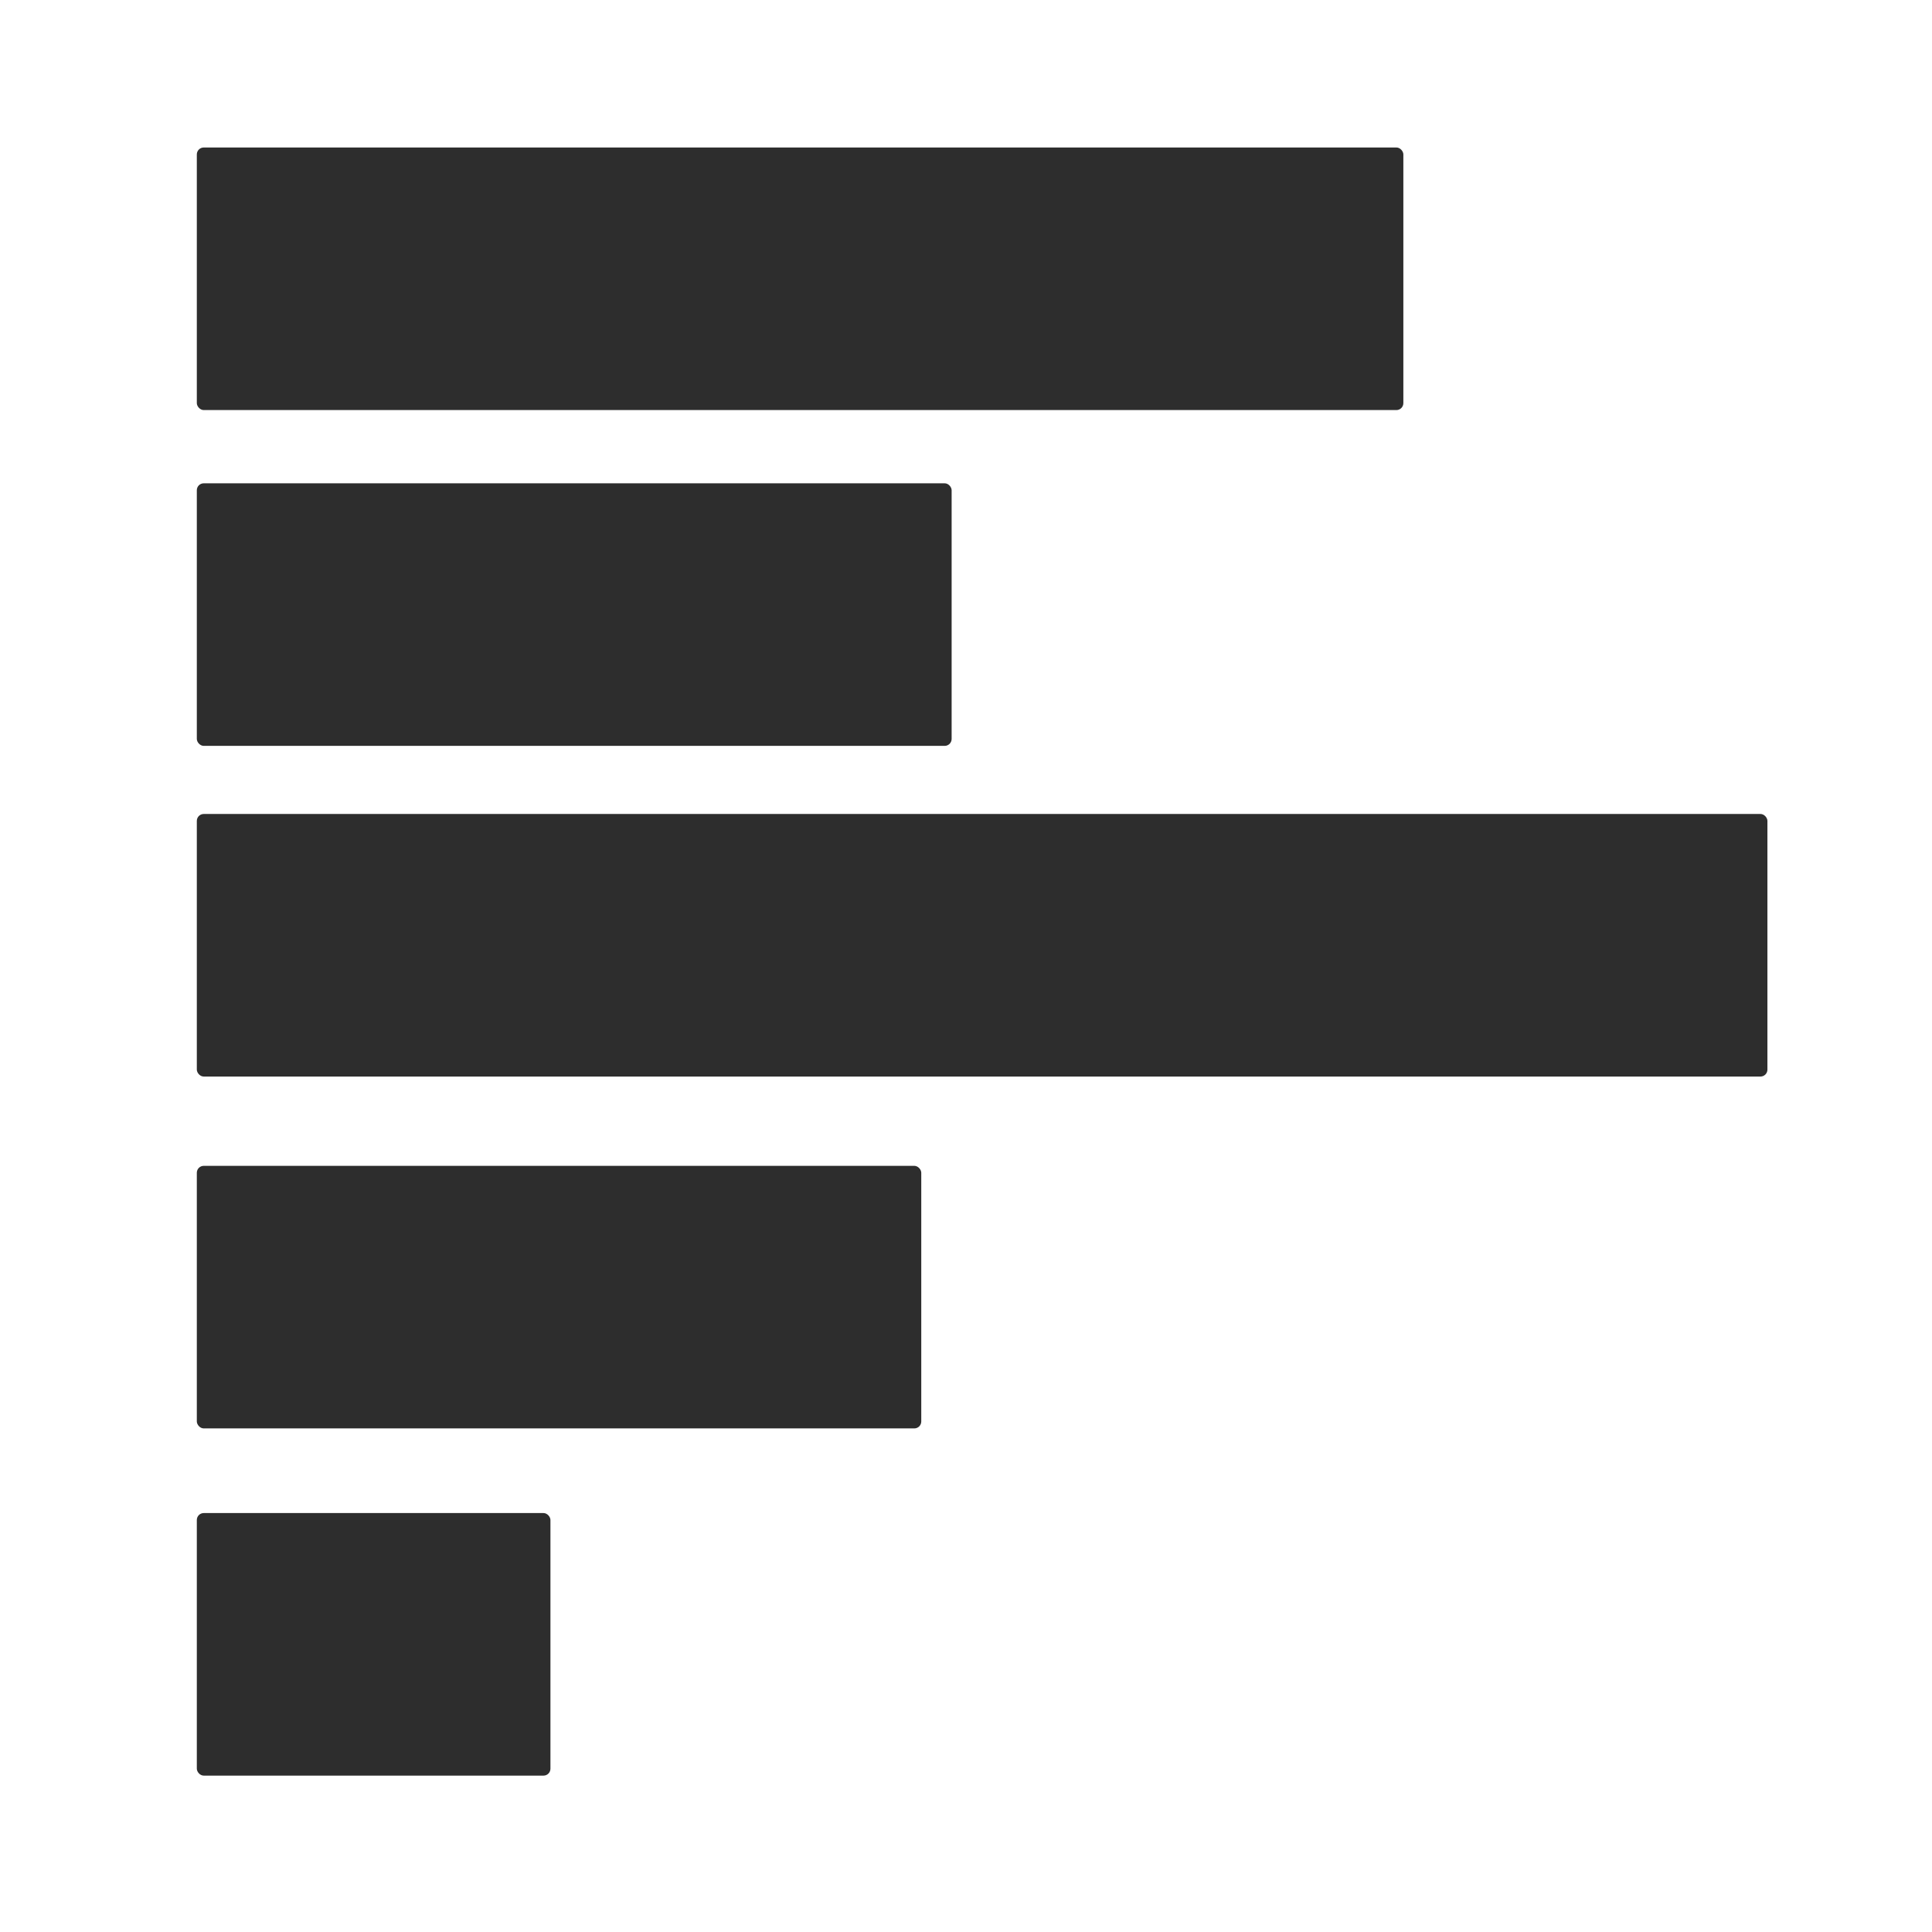 <svg xmlns="http://www.w3.org/2000/svg" xmlns:svg="http://www.w3.org/2000/svg" id="svg3004" width="32" height="32" version="1.1"><g id="layer1"><rect style="fill:#2d2d2d;fill-opacity:1;stroke:none" id="rect3012" width="12.502" height="4.349" x="3.26" y="8.005" ry=".115"/><rect style="fill:#2d2d2d;fill-opacity:1;stroke:none" id="rect3012-6" width="26.014" height="4.349" x="3.26" y="13.482" ry=".115"/><rect style="fill:#2d2d2d;fill-opacity:1;stroke:none" id="rect3012-6-2" width="11.999" height="4.349" x="3.26" y="19.31" ry=".115"/><rect style="fill:#2d2d2d;fill-opacity:1;stroke:none" id="rect3012-6-7" width="19.984" height="4.349" x="3.26" y="2.443" ry=".115"/><rect style="fill:#2d2d2d;fill-opacity:1;stroke:none" id="rect3012-6-2-0" width="5.857" height="4.349" x="3.26" y="25.061" ry=".115"/></g></svg>